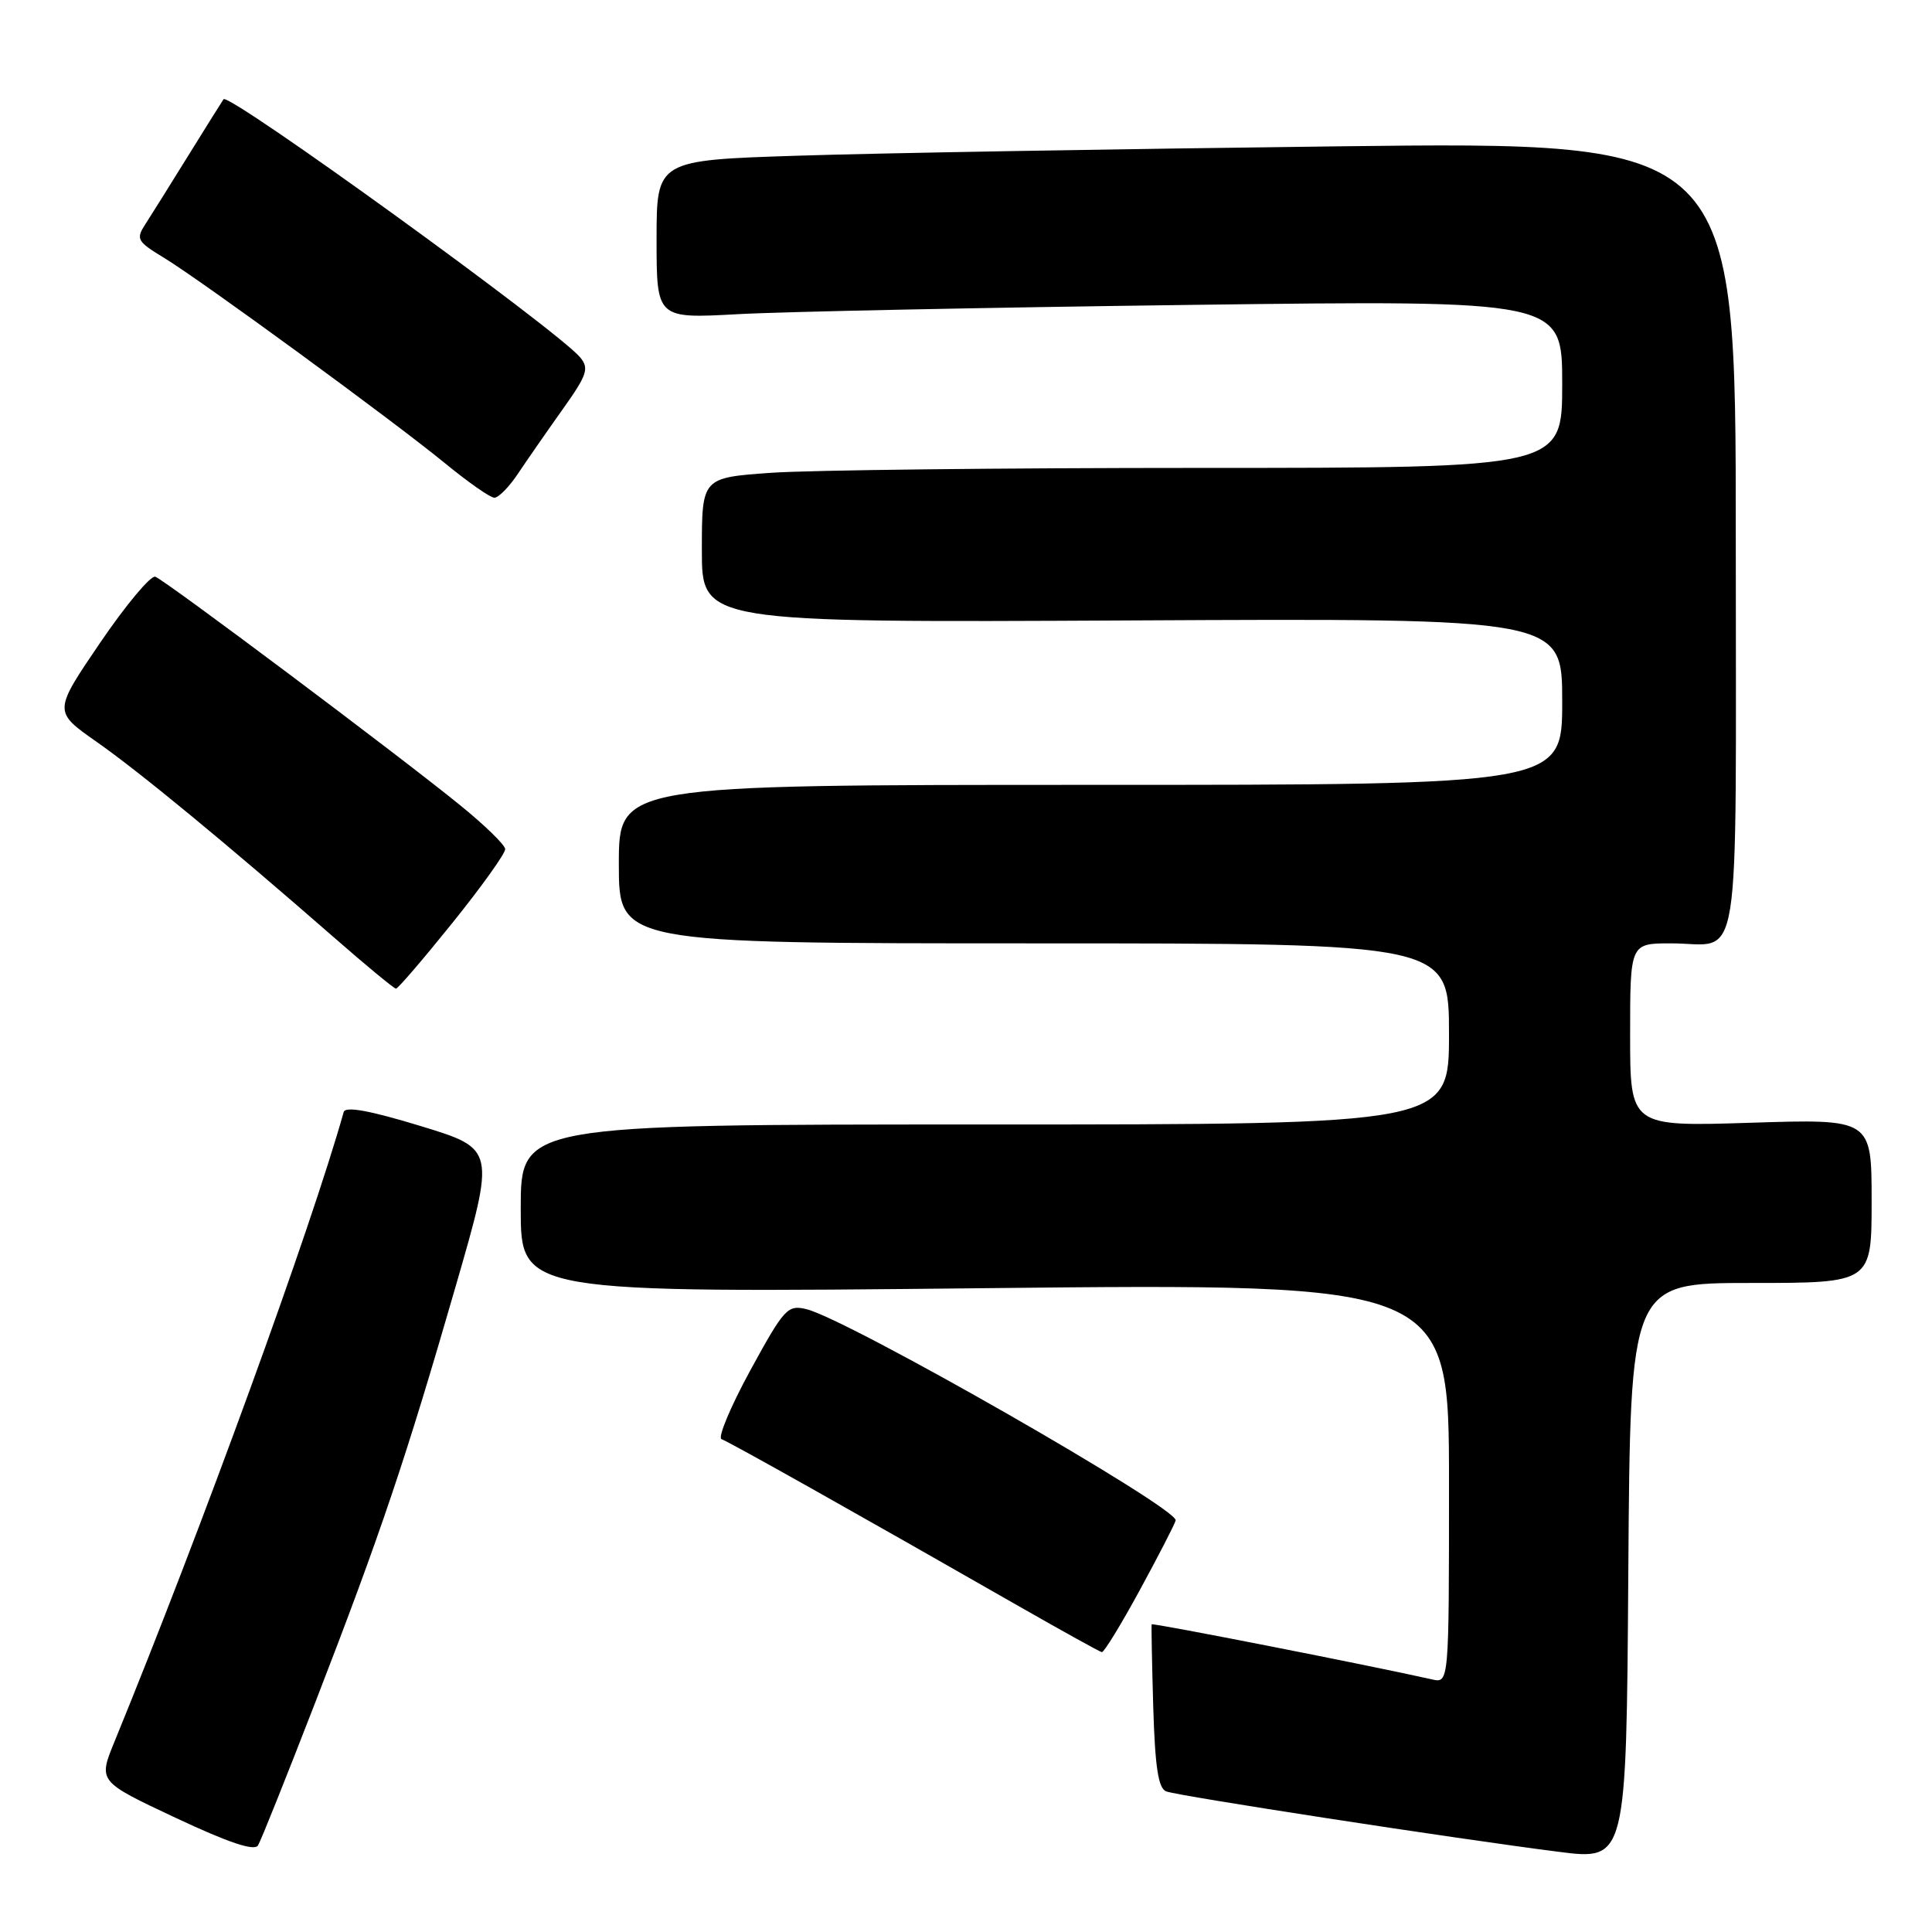 <?xml version="1.0" encoding="UTF-8" standalone="no"?>
<!DOCTYPE svg PUBLIC "-//W3C//DTD SVG 1.1//EN" "http://www.w3.org/Graphics/SVG/1.1/DTD/svg11.dtd" >
<svg xmlns="http://www.w3.org/2000/svg" xmlns:xlink="http://www.w3.org/1999/xlink" version="1.1" viewBox="0 0 256 256">
 <g >
 <path fill="currentColor"
d=" M 232.01 170.00 C 248.00 170.00 248.00 170.00 248.00 159.13 C 248.00 148.26 248.00 148.26 232.00 148.77 C 216.00 149.28 216.00 149.28 216.00 137.14 C 216.00 125.00 216.00 125.00 221.42 125.00 C 230.88 125.00 230.00 130.53 230.00 71.27 C 230.00 18.76 230.00 18.76 177.25 19.39 C 148.24 19.74 116.06 20.29 105.75 20.63 C 87.00 21.23 87.00 21.23 87.00 31.72 C 87.00 42.22 87.00 42.22 97.75 41.63 C 103.66 41.30 130.66 40.75 157.75 40.40 C 207.00 39.77 207.00 39.77 207.00 50.88 C 207.00 62.00 207.00 62.00 159.15 62.00 C 132.84 62.00 107.19 62.29 102.15 62.65 C 93.00 63.30 93.00 63.30 93.00 72.90 C 93.00 82.50 93.00 82.50 150.00 82.21 C 207.00 81.92 207.00 81.92 207.00 92.96 C 207.00 104.00 207.00 104.00 144.50 104.00 C 82.00 104.00 82.00 104.00 82.00 114.50 C 82.00 125.00 82.00 125.00 137.00 125.00 C 192.00 125.00 192.00 125.00 192.00 137.00 C 192.00 149.00 192.00 149.00 130.50 149.00 C 69.00 149.00 69.00 149.00 69.00 160.16 C 69.00 171.33 69.00 171.33 130.50 170.69 C 192.00 170.05 192.00 170.05 192.00 196.55 C 192.00 223.04 192.00 223.04 189.75 222.53 C 181.74 220.72 152.68 215.01 152.60 215.23 C 152.55 215.38 152.64 220.30 152.81 226.17 C 153.05 234.17 153.48 236.97 154.53 237.37 C 156.12 237.98 192.88 243.64 206.50 245.37 C 215.50 246.52 215.50 246.52 215.76 208.26 C 216.02 170.00 216.02 170.00 232.01 170.00 Z  M 41.83 225.44 C 50.48 203.09 53.78 193.28 60.40 170.37 C 65.64 152.23 65.64 152.23 55.75 149.21 C 49.00 147.15 45.76 146.56 45.54 147.35 C 41.25 162.65 26.77 202.43 15.17 230.78 C 13.01 236.05 13.01 236.05 23.25 240.86 C 30.32 244.18 33.72 245.32 34.19 244.52 C 34.58 243.89 38.01 235.30 41.83 225.44 Z  M 151.00 210.75 C 153.47 206.21 155.63 202.03 155.78 201.47 C 156.21 199.89 112.35 174.80 106.85 173.47 C 104.36 172.87 103.91 173.37 99.41 181.60 C 96.78 186.43 95.07 190.52 95.61 190.70 C 96.57 191.02 113.35 200.45 135.00 212.83 C 140.78 216.13 145.72 218.87 146.00 218.92 C 146.28 218.96 148.53 215.29 151.00 210.75 Z  M 59.97 122.26 C 63.84 117.45 66.97 113.07 66.94 112.51 C 66.91 111.95 64.24 109.35 61.00 106.72 C 52.84 100.08 21.90 76.89 20.58 76.42 C 19.99 76.20 16.70 80.13 13.28 85.15 C 7.07 94.28 7.07 94.28 12.78 98.28 C 18.53 102.31 29.88 111.67 44.26 124.22 C 48.52 127.95 52.22 131.00 52.47 131.00 C 52.73 131.00 56.10 127.07 59.97 122.26 Z  M 68.65 62.74 C 69.84 60.96 72.49 57.14 74.54 54.26 C 77.80 49.68 78.09 48.82 76.88 47.36 C 73.93 43.79 30.30 12.21 29.62 13.15 C 29.48 13.34 27.41 16.65 25.02 20.50 C 22.64 24.35 20.06 28.47 19.29 29.66 C 17.98 31.68 18.14 31.98 21.73 34.16 C 26.81 37.26 52.04 55.71 59.00 61.41 C 62.02 63.89 64.95 65.94 65.50 65.95 C 66.05 65.96 67.47 64.52 68.65 62.74 Z "/>
</g>
</svg>